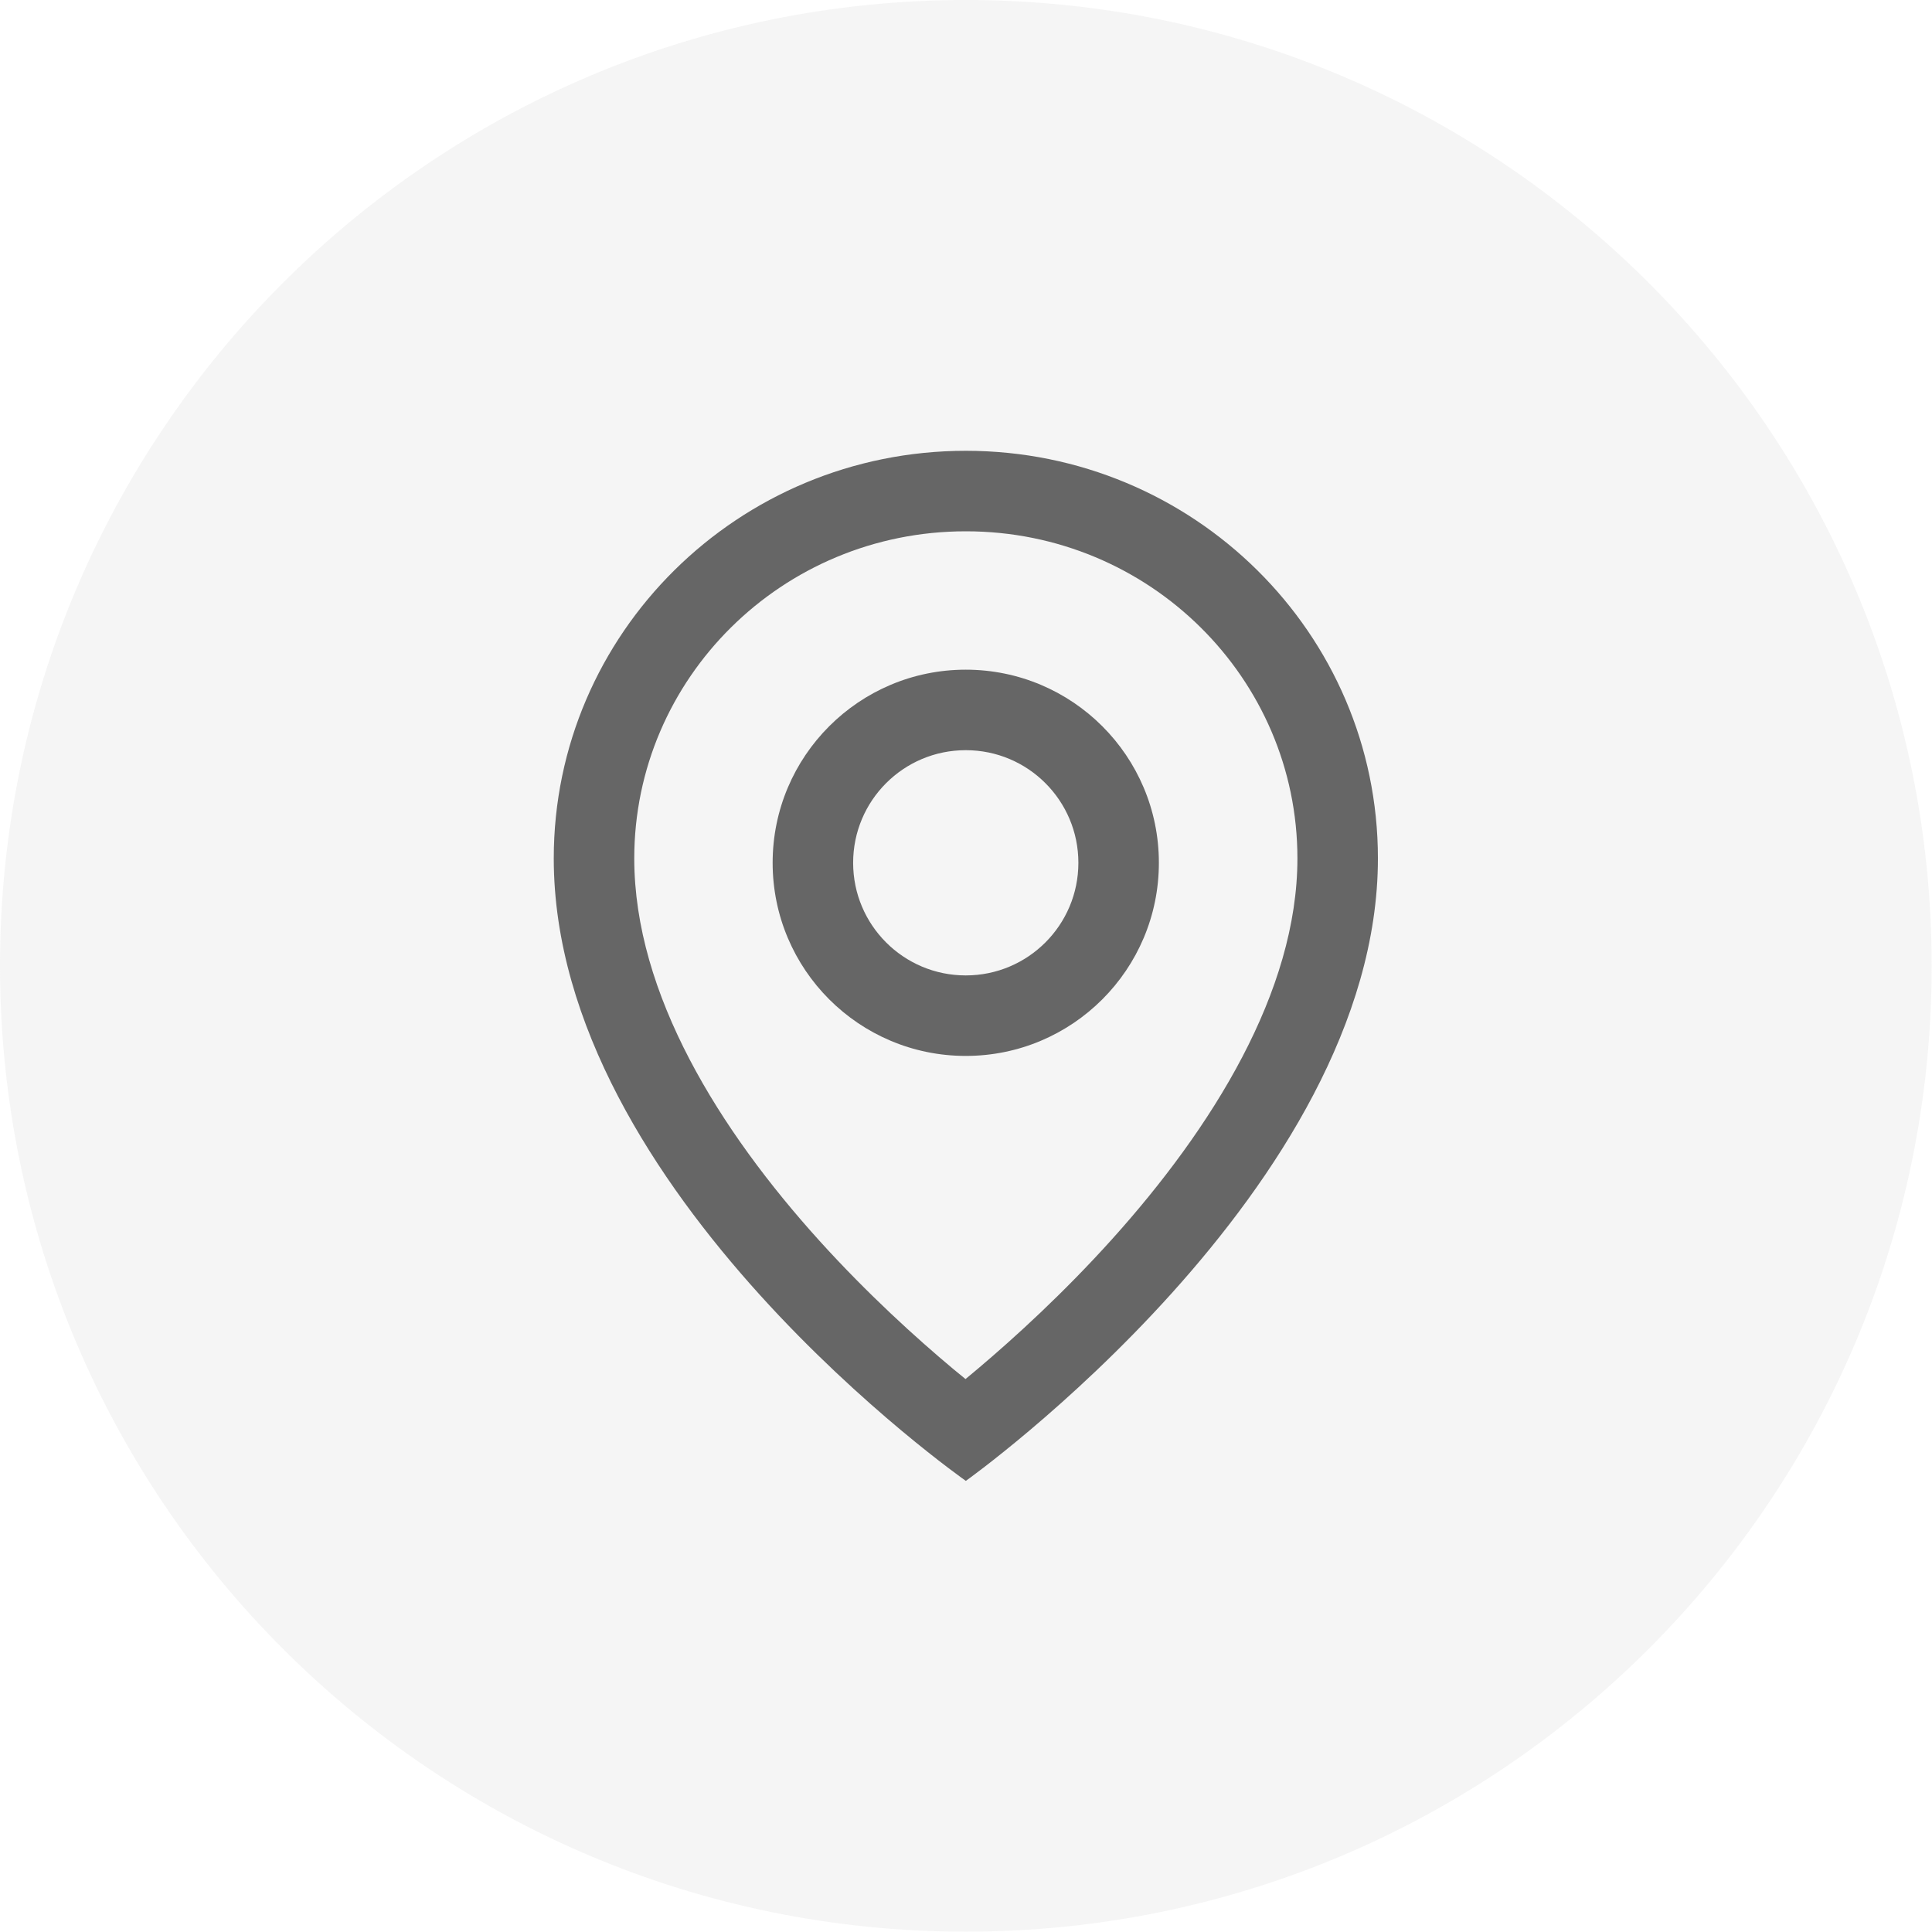 <svg width="24" height="24" viewBox="0 0 24 24" fill="none" xmlns="http://www.w3.org/2000/svg">
<path d="M0 11.998C0 5.372 5.372 0 11.998 0V0C18.624 0 23.996 5.372 23.996 11.998V11.998C23.996 18.624 18.624 23.996 11.998 23.996V23.996C5.372 23.996 0 18.624 0 11.998V11.998Z" fill="#CDCDCD" fill-opacity="0.2"/>
<path fill-rule="evenodd" clip-rule="evenodd" d="M13.814 15.394C15.056 14.014 16.117 12.32 16.117 10.663C16.117 8.429 14.283 6.6 11.998 6.6C9.713 6.6 7.879 8.429 7.879 10.663C7.879 12.351 8.943 14.046 10.18 15.414C10.781 16.078 11.385 16.624 11.839 17.004C11.893 17.049 11.945 17.091 11.994 17.131C12.044 17.09 12.097 17.046 12.152 16.999C12.607 16.614 13.212 16.063 13.814 15.394ZM11.998 18.396C11.998 18.396 17.117 14.752 17.117 10.663C17.117 7.867 14.825 5.6 11.998 5.6C9.171 5.6 6.879 7.867 6.879 10.663C6.879 14.811 11.998 18.396 11.998 18.396Z" fill="#666666"/>
<path fill-rule="evenodd" clip-rule="evenodd" d="M11.997 9.319C11.224 9.319 10.598 9.945 10.598 10.718C10.598 11.491 11.224 12.117 11.997 12.117C12.77 12.117 13.396 11.491 13.396 10.718C13.396 9.945 12.77 9.319 11.997 9.319ZM11.997 8.319C10.672 8.319 9.598 9.393 9.598 10.718C9.598 12.043 10.672 13.117 11.997 13.117C13.322 13.117 14.396 12.043 14.396 10.718C14.396 9.393 13.322 8.319 11.997 8.319Z" fill="#666666"/>
</svg>
